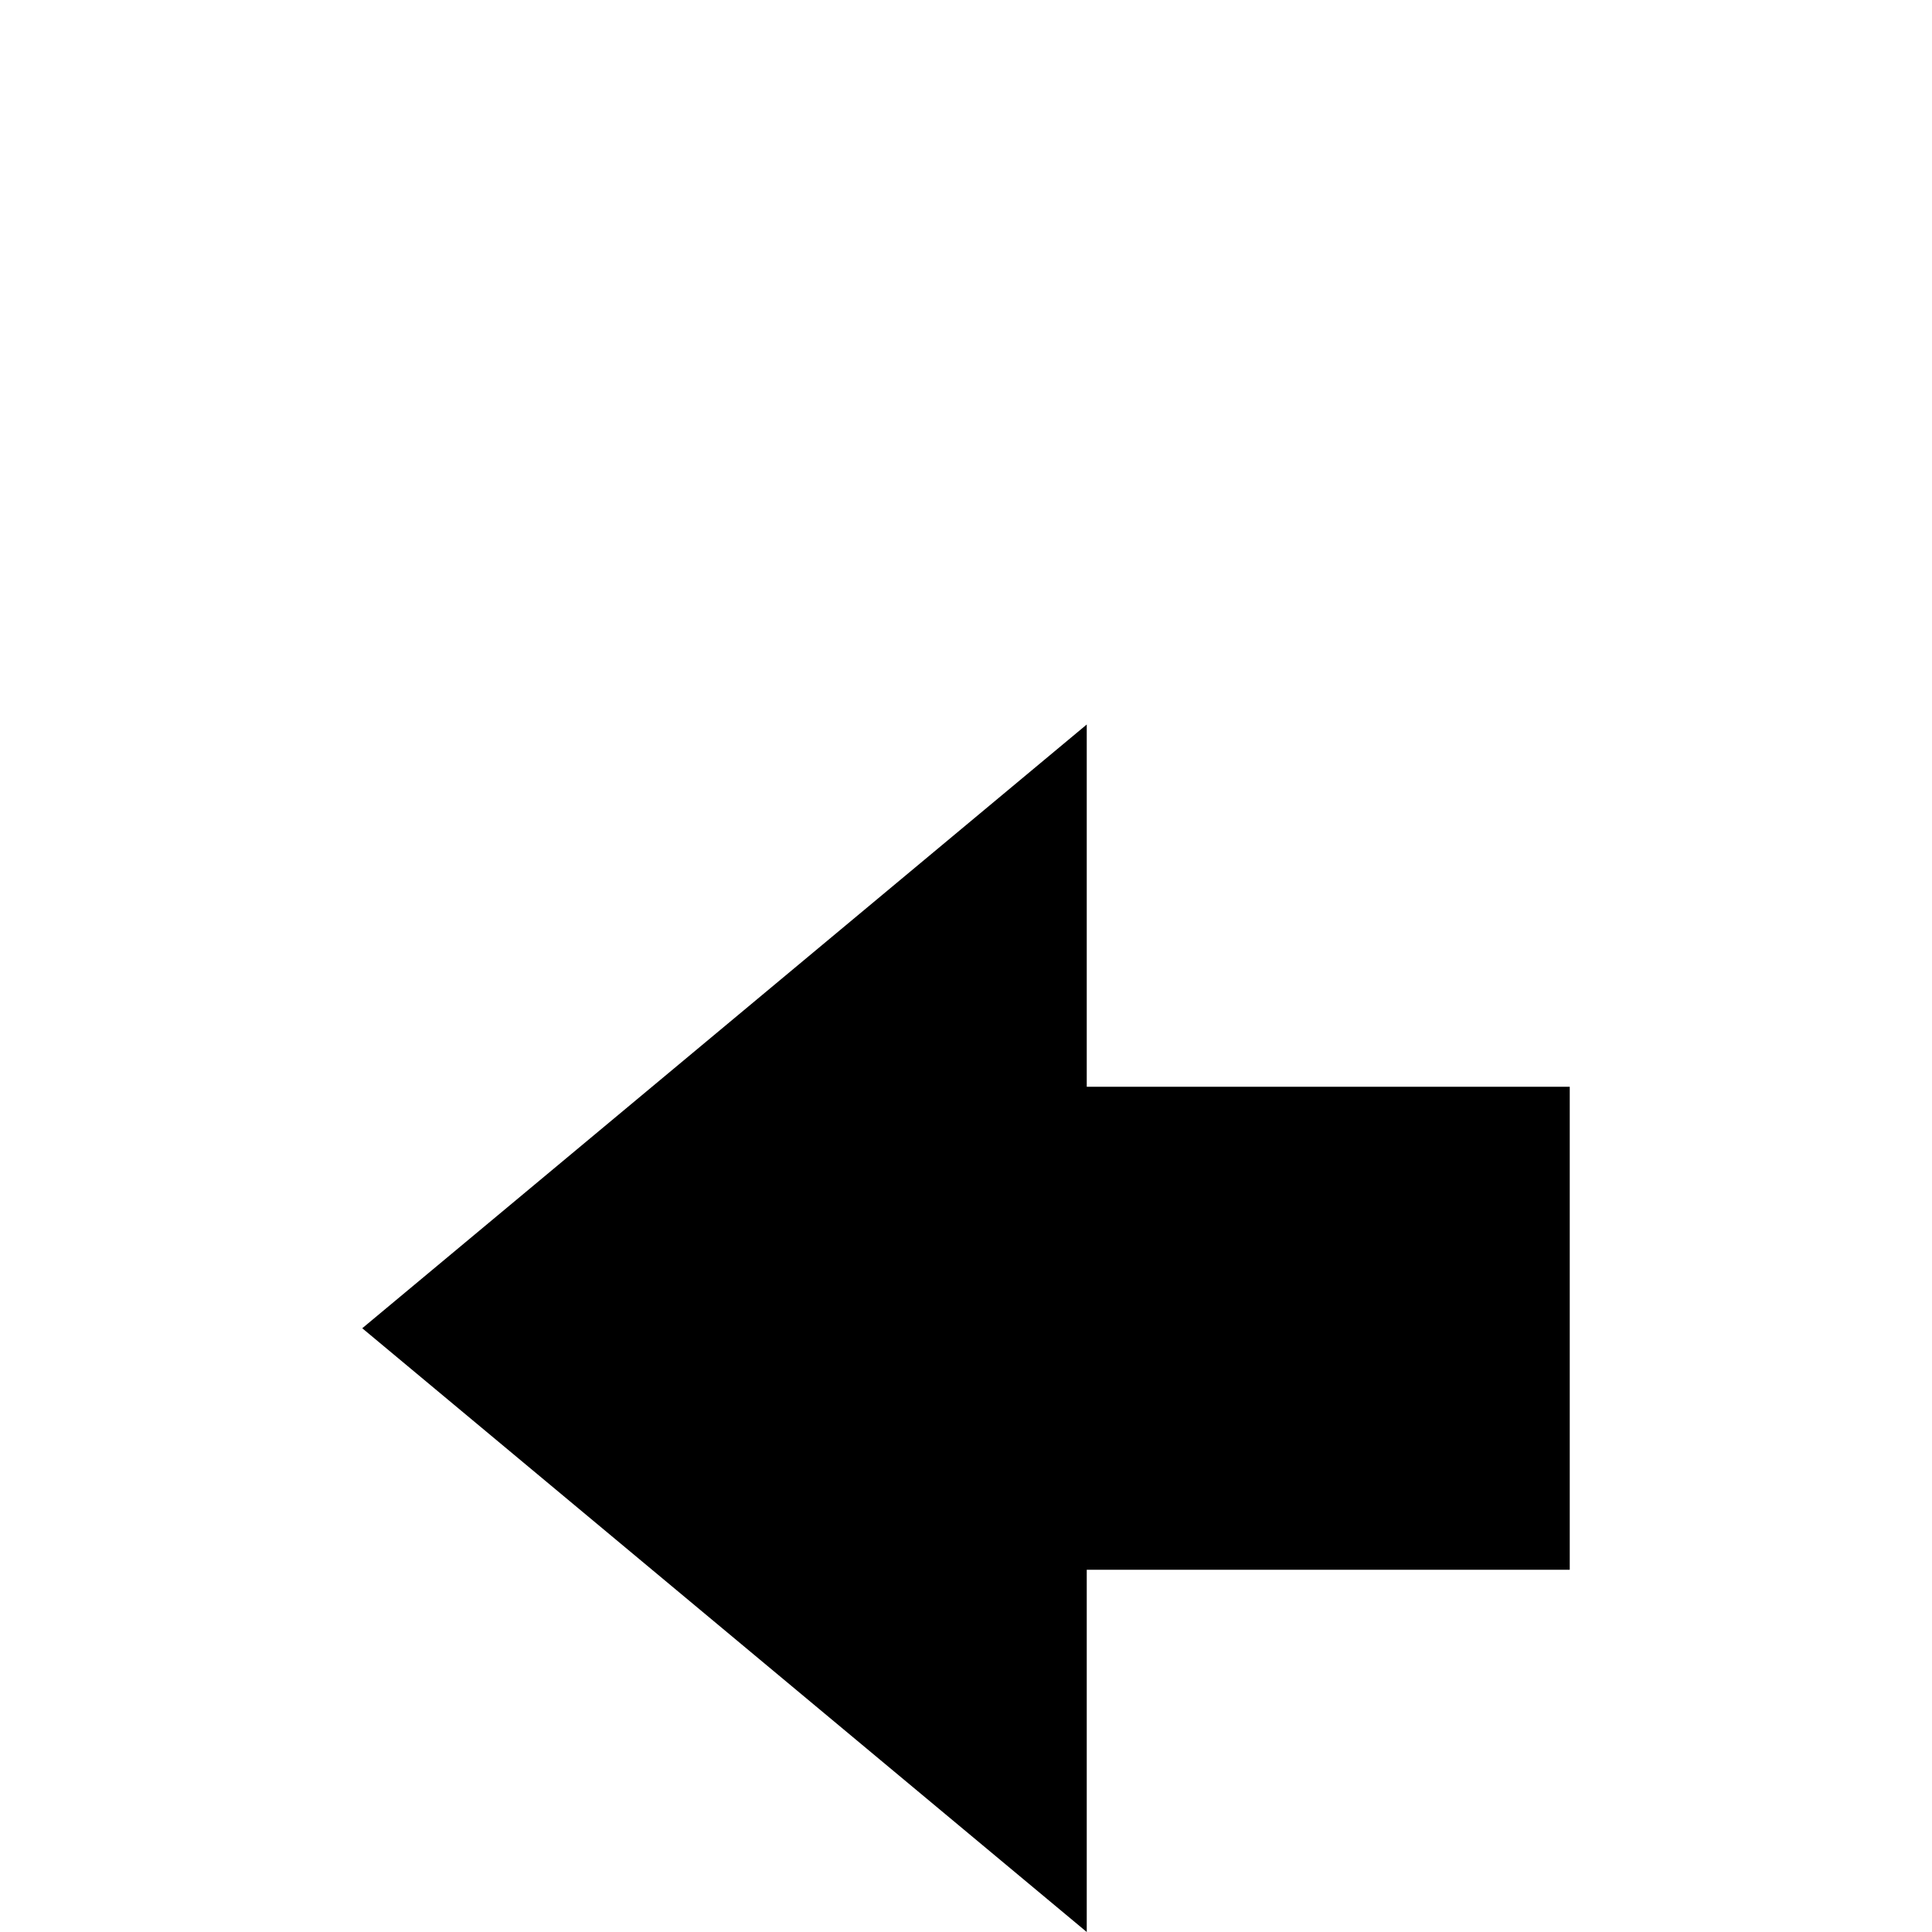 <svg stroke="currentColor" fill="currentColor" stroke-width="0" viewBox="0 -3 10 16" size="30" height="30" width="30" xmlns="http://www.w3.org/2000/svg"><path fill-rule="evenodd" d="M6 3L0 8l6 5v-3h4V6H6V3z"></path></svg>